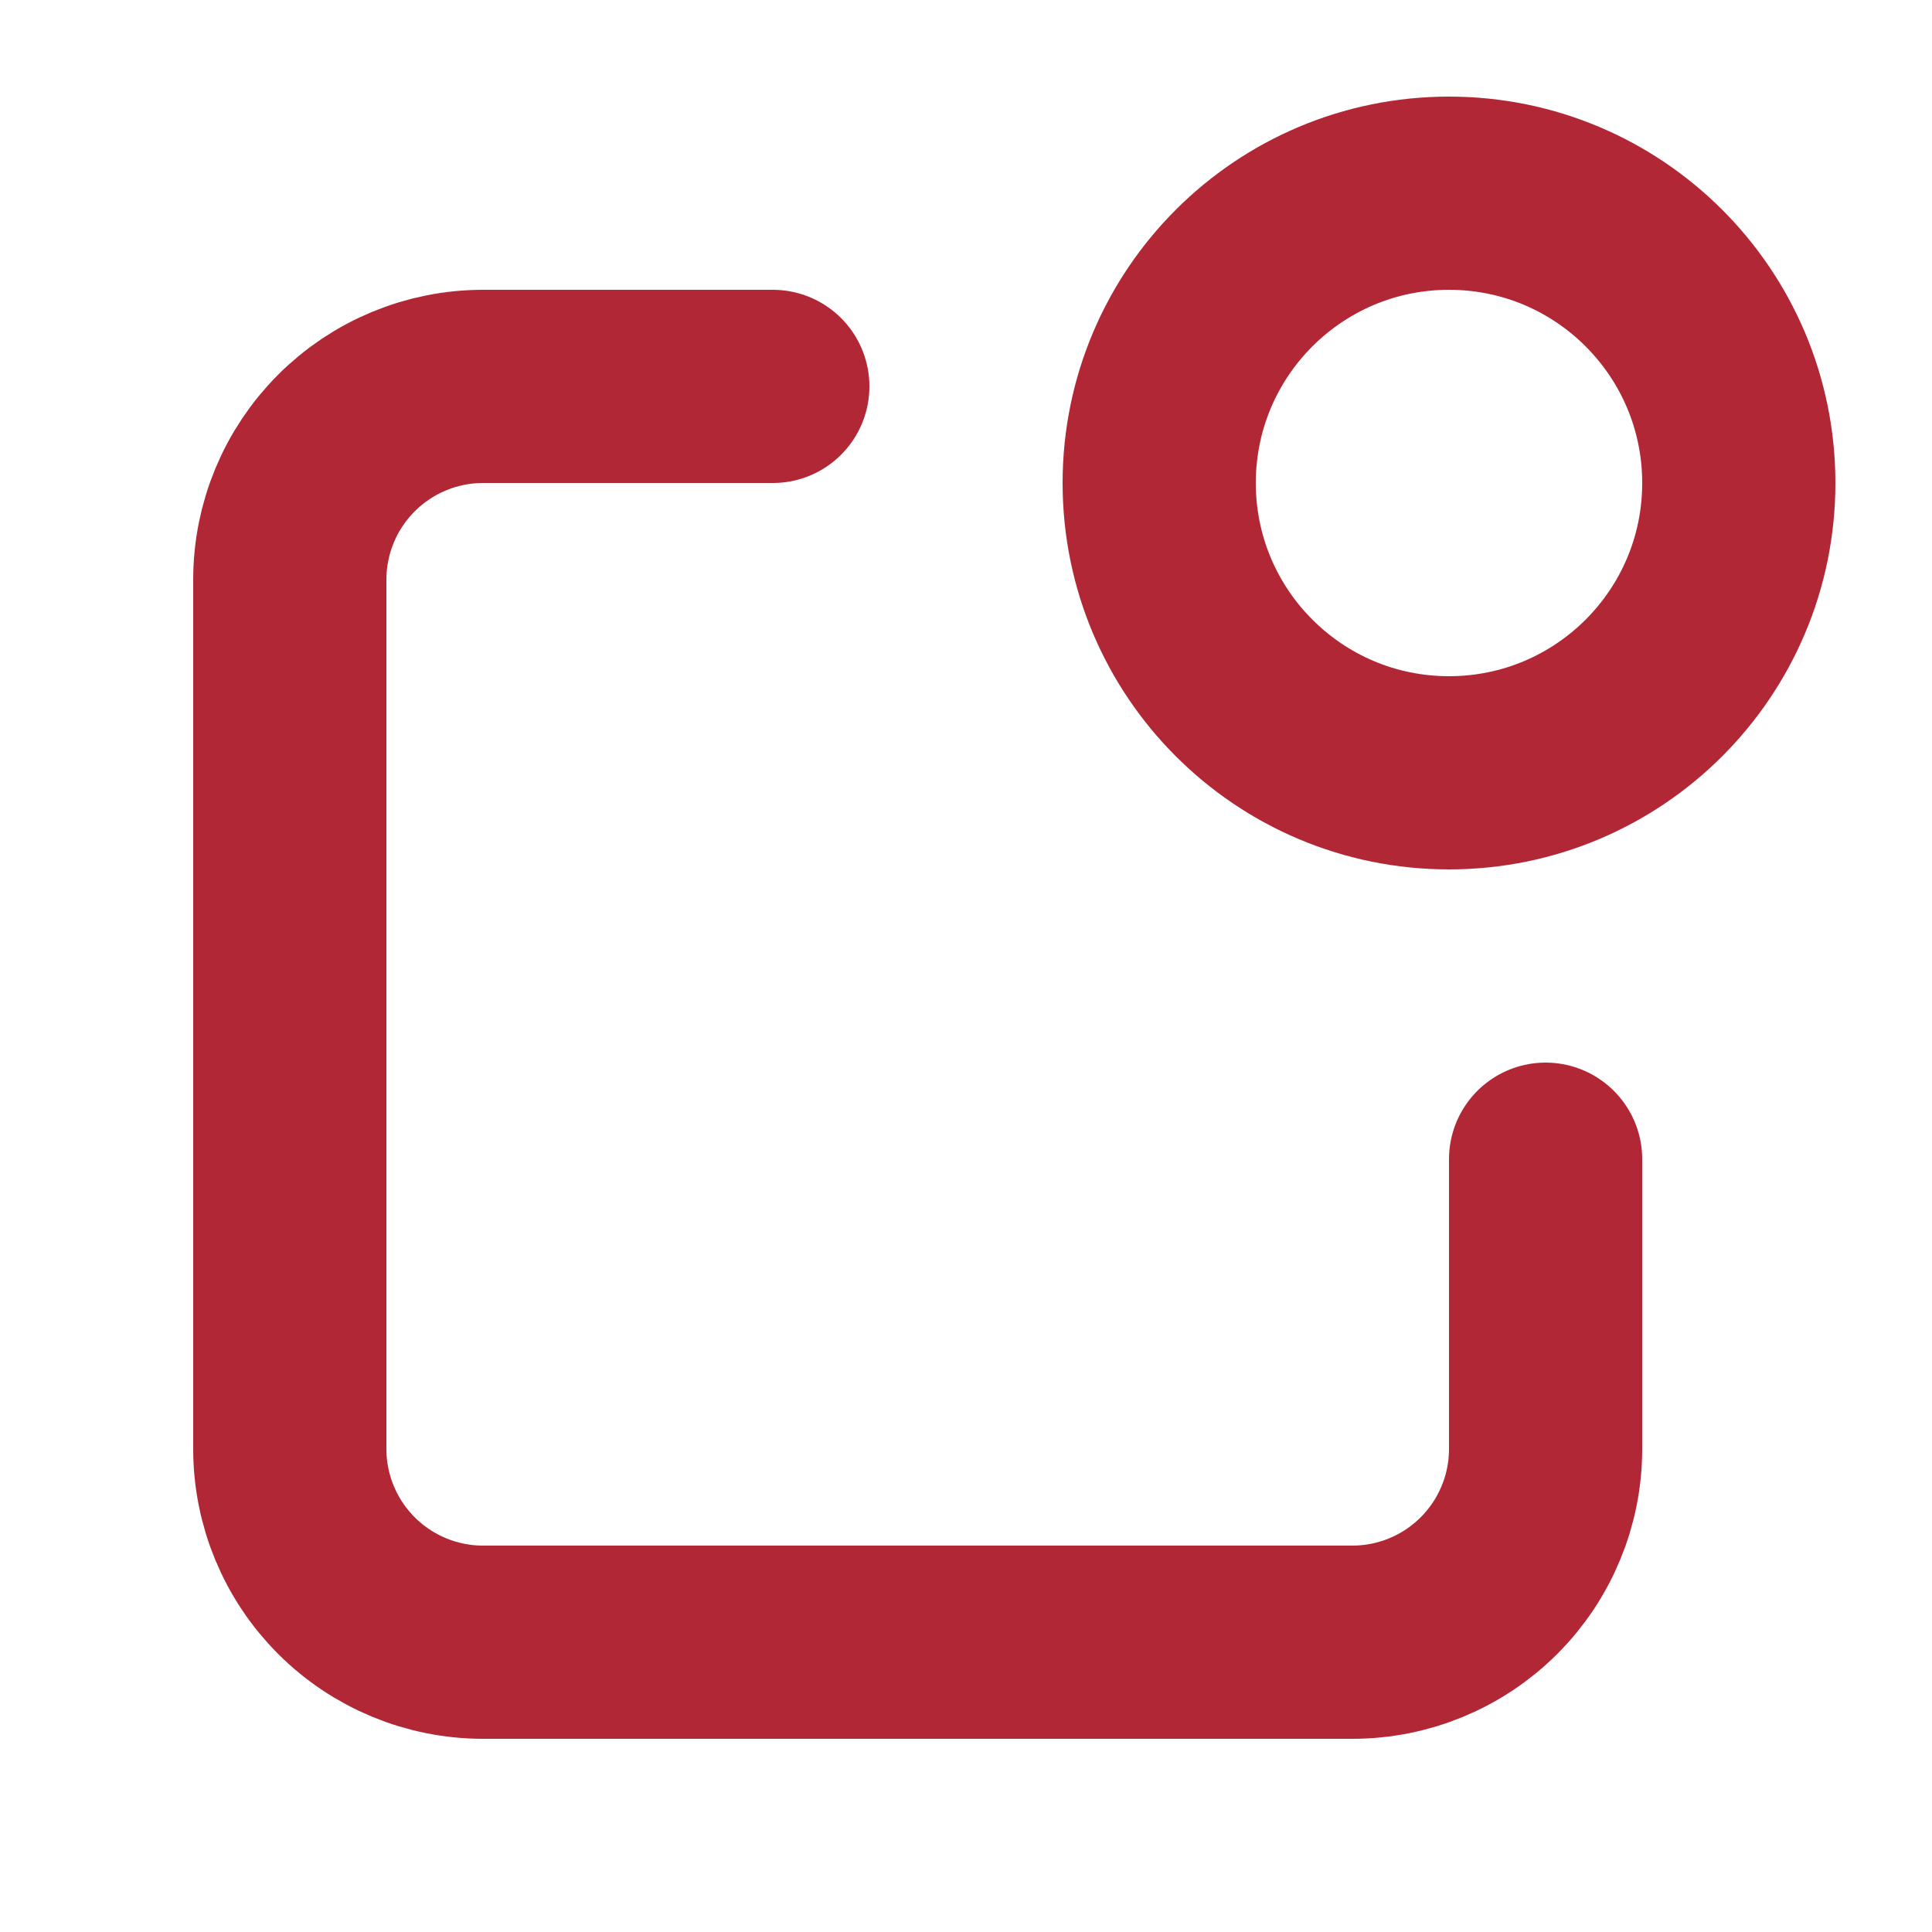 <svg width="20" height="20" viewBox="0 0 20 20" fill="none" xmlns="http://www.w3.org/2000/svg">
<path d="M8 4H5C4.47 4 3.961 4.211 3.586 4.586C3.211 4.961 3 5.47 3 6V15C3 15.53 3.211 16.039 3.586 16.414C3.961 16.789 4.47 17 5 17H14C14.53 17 15.039 16.789 15.414 16.414C15.789 16.039 16 15.53 16 15V12" stroke="#B22735" stroke-width="2" stroke-linecap="round" stroke-linejoin="round"/>
<path d="M15 8C16.657 8 18 6.657 18 5C18 3.343 16.657 2 15 2C13.343 2 12 3.343 12 5C12 6.657 13.343 8 15 8Z" stroke="#B22735" stroke-width="2" stroke-linecap="round" stroke-linejoin="round"/>
</svg>
